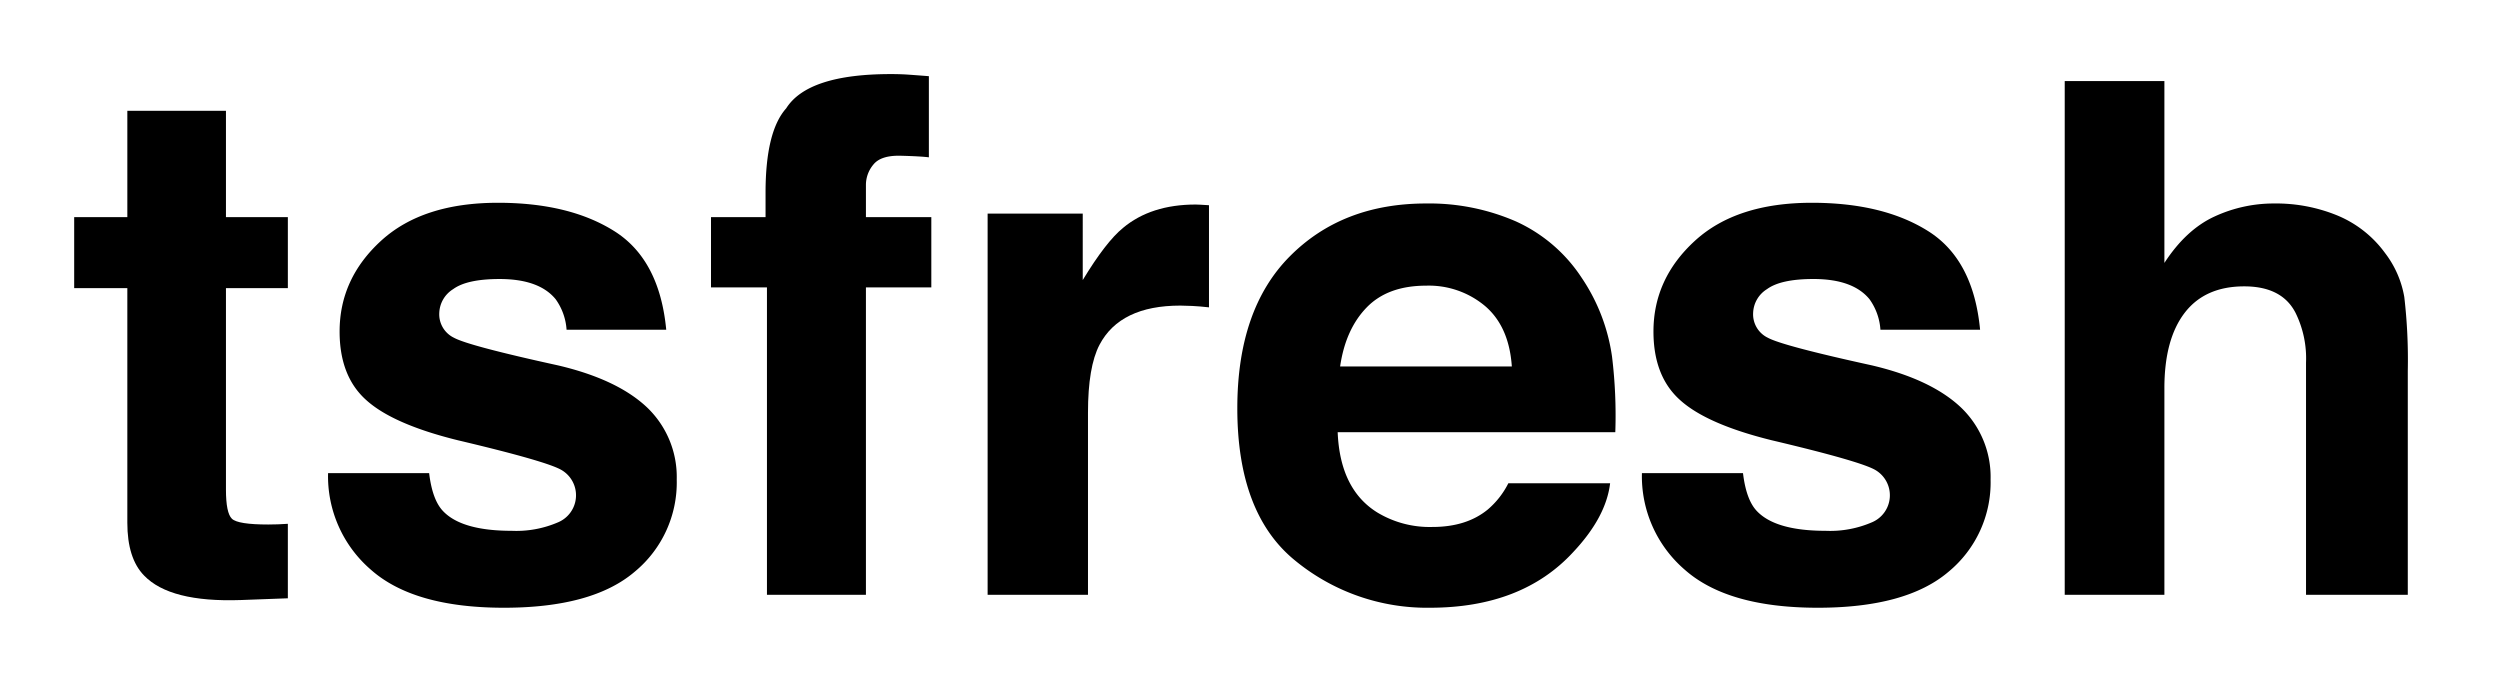 <svg id="Layer_1" data-name="Layer 1" xmlns="http://www.w3.org/2000/svg" viewBox="0 0 500 138"><title>tsfresh</title><path d="M14.836,57.622V43.424H25.467V22.162H45.191V43.424H57.57V57.622H45.191V97.908q0,4.687,1.189,5.84,1.188,1.154,7.274,1.154.908,0,1.923-.035,1.013-.034,1.993-.105v14.897l-9.442.35q-14.129.489-19.304-4.896-3.357-3.426-3.357-10.562V57.622Z"/><path d="M85.827,94.621q.633,5.316,2.741,7.554,3.724,3.987,13.774,3.987a21.077,21.077,0,0,0,9.382-1.749,5.858,5.858,0,0,0,.677-10.352q-2.803-1.748-20.854-6.015Q78.552,84.83,73.237,80.003q-5.316-4.756-5.315-13.709,0-10.56,8.305-18.15,8.306-7.589,23.376-7.589,14.298,0,23.305,5.7,9.006,5.701,10.339,19.688H113.314a11.785,11.785,0,0,0-2.174-6.085Q107.842,55.804,99.918,55.803q-6.523,0-9.292,2.028A5.836,5.836,0,0,0,87.855,62.588a5.201,5.201,0,0,0,2.946,4.966q2.944,1.61,20.812,5.525Q123.525,75.877,129.471,81.542a19.216,19.216,0,0,1,5.875,14.338,23.148,23.148,0,0,1-8.446,18.5q-8.445,7.168-26.104,7.169-18.012,0-26.597-7.589a24.663,24.663,0,0,1-8.585-19.339Z"/><path d="M181.578,14.922q1.537.105,4.196.315V31.464q-1.679-.21-5.63-.315-3.952-.105-5.456,1.749a6.343,6.343,0,0,0-1.503,4.092v6.435h13.079v14.058h-13.079v61.479H153.391v-61.479H142.2V43.424h10.911v-4.896q0-12.239,4.126-16.856,4.336-6.854,20.913-6.854Q180.039,14.817,181.578,14.922Z"/><path d="M240.083,40.941q.384.036,1.714.105V61.469q-1.889-.209-3.357-.28-1.468-.069-2.378-.07-12.031,0-16.157,7.833-2.308,4.406-2.308,13.568v36.44H197.524V42.724h19.024V56.013q4.616-7.622,8.043-10.421,5.594-4.685,14.548-4.686Q239.698,40.906,240.083,40.941Z"/><path d="M303.156,44.269a31.01,31.01,0,0,1,13.174,11.278,37.474,37.474,0,0,1,6.074,15.761,97.214,97.214,0,0,1,.656,15.13H267.535q.466,11.471,7.973,16.086a20.246,20.246,0,0,0,10.99,2.868q6.812,0,11.068-3.497a16.752,16.752,0,0,0,4.104-5.246h20.352q-.806,6.785-7.391,13.779-10.245,11.12-28.682,11.121A41.556,41.556,0,0,1,259.096,112.169q-11.634-9.38-11.633-30.522,0-19.809,10.502-30.38,10.5-10.57,27.262-10.571A43.41,43.41,0,0,1,303.156,44.269ZM273.336,61.488q-4.228,4.356-5.311,11.801h34.342q-.545-7.937-5.311-12.046a17.469,17.469,0,0,0-11.822-4.11Q277.559,57.132,273.336,61.488Z"/><path d="M348.599,94.621q.633,5.316,2.74,7.554,3.725,3.987,13.774,3.987a21.076,21.076,0,0,0,9.382-1.749,5.858,5.858,0,0,0,.677-10.352q-2.804-1.748-20.854-6.015-12.995-3.217-18.31-8.043-5.316-4.756-5.315-13.709,0-10.56,8.306-18.15,8.306-7.589,23.376-7.589,14.297,0,23.305,5.7,9.006,5.701,10.339,19.688H376.085a11.784,11.784,0,0,0-2.173-6.085q-3.299-4.055-11.223-4.057-6.523,0-9.293,2.028a5.836,5.836,0,0,0-2.77,4.756,5.201,5.201,0,0,0,2.946,4.966q2.943,1.61,20.812,5.525Q386.295,75.877,392.242,81.542a19.214,19.214,0,0,1,5.875,14.338,23.149,23.149,0,0,1-8.445,18.5q-8.446,7.168-26.105,7.169-18.013,0-26.597-7.589a24.663,24.663,0,0,1-8.586-19.339Z"/><path d="M467.595,43.146a22.385,22.385,0,0,1,9.437,7.491,19.96,19.96,0,0,1,3.829,8.786,108.59,108.59,0,0,1,.697,14.735v44.803H461.205V72.537a20.572,20.572,0,0,0-2.083-9.943q-2.708-5.321-10.275-5.322-7.844,0-11.907,5.287-4.062,5.287-4.061,15.089v41.312h-19.934V16.216h19.934V52.586q4.317-6.644,9.992-9.267a28.143,28.143,0,0,1,11.944-2.623A32.278,32.278,0,0,1,467.595,43.146Z"/></svg>